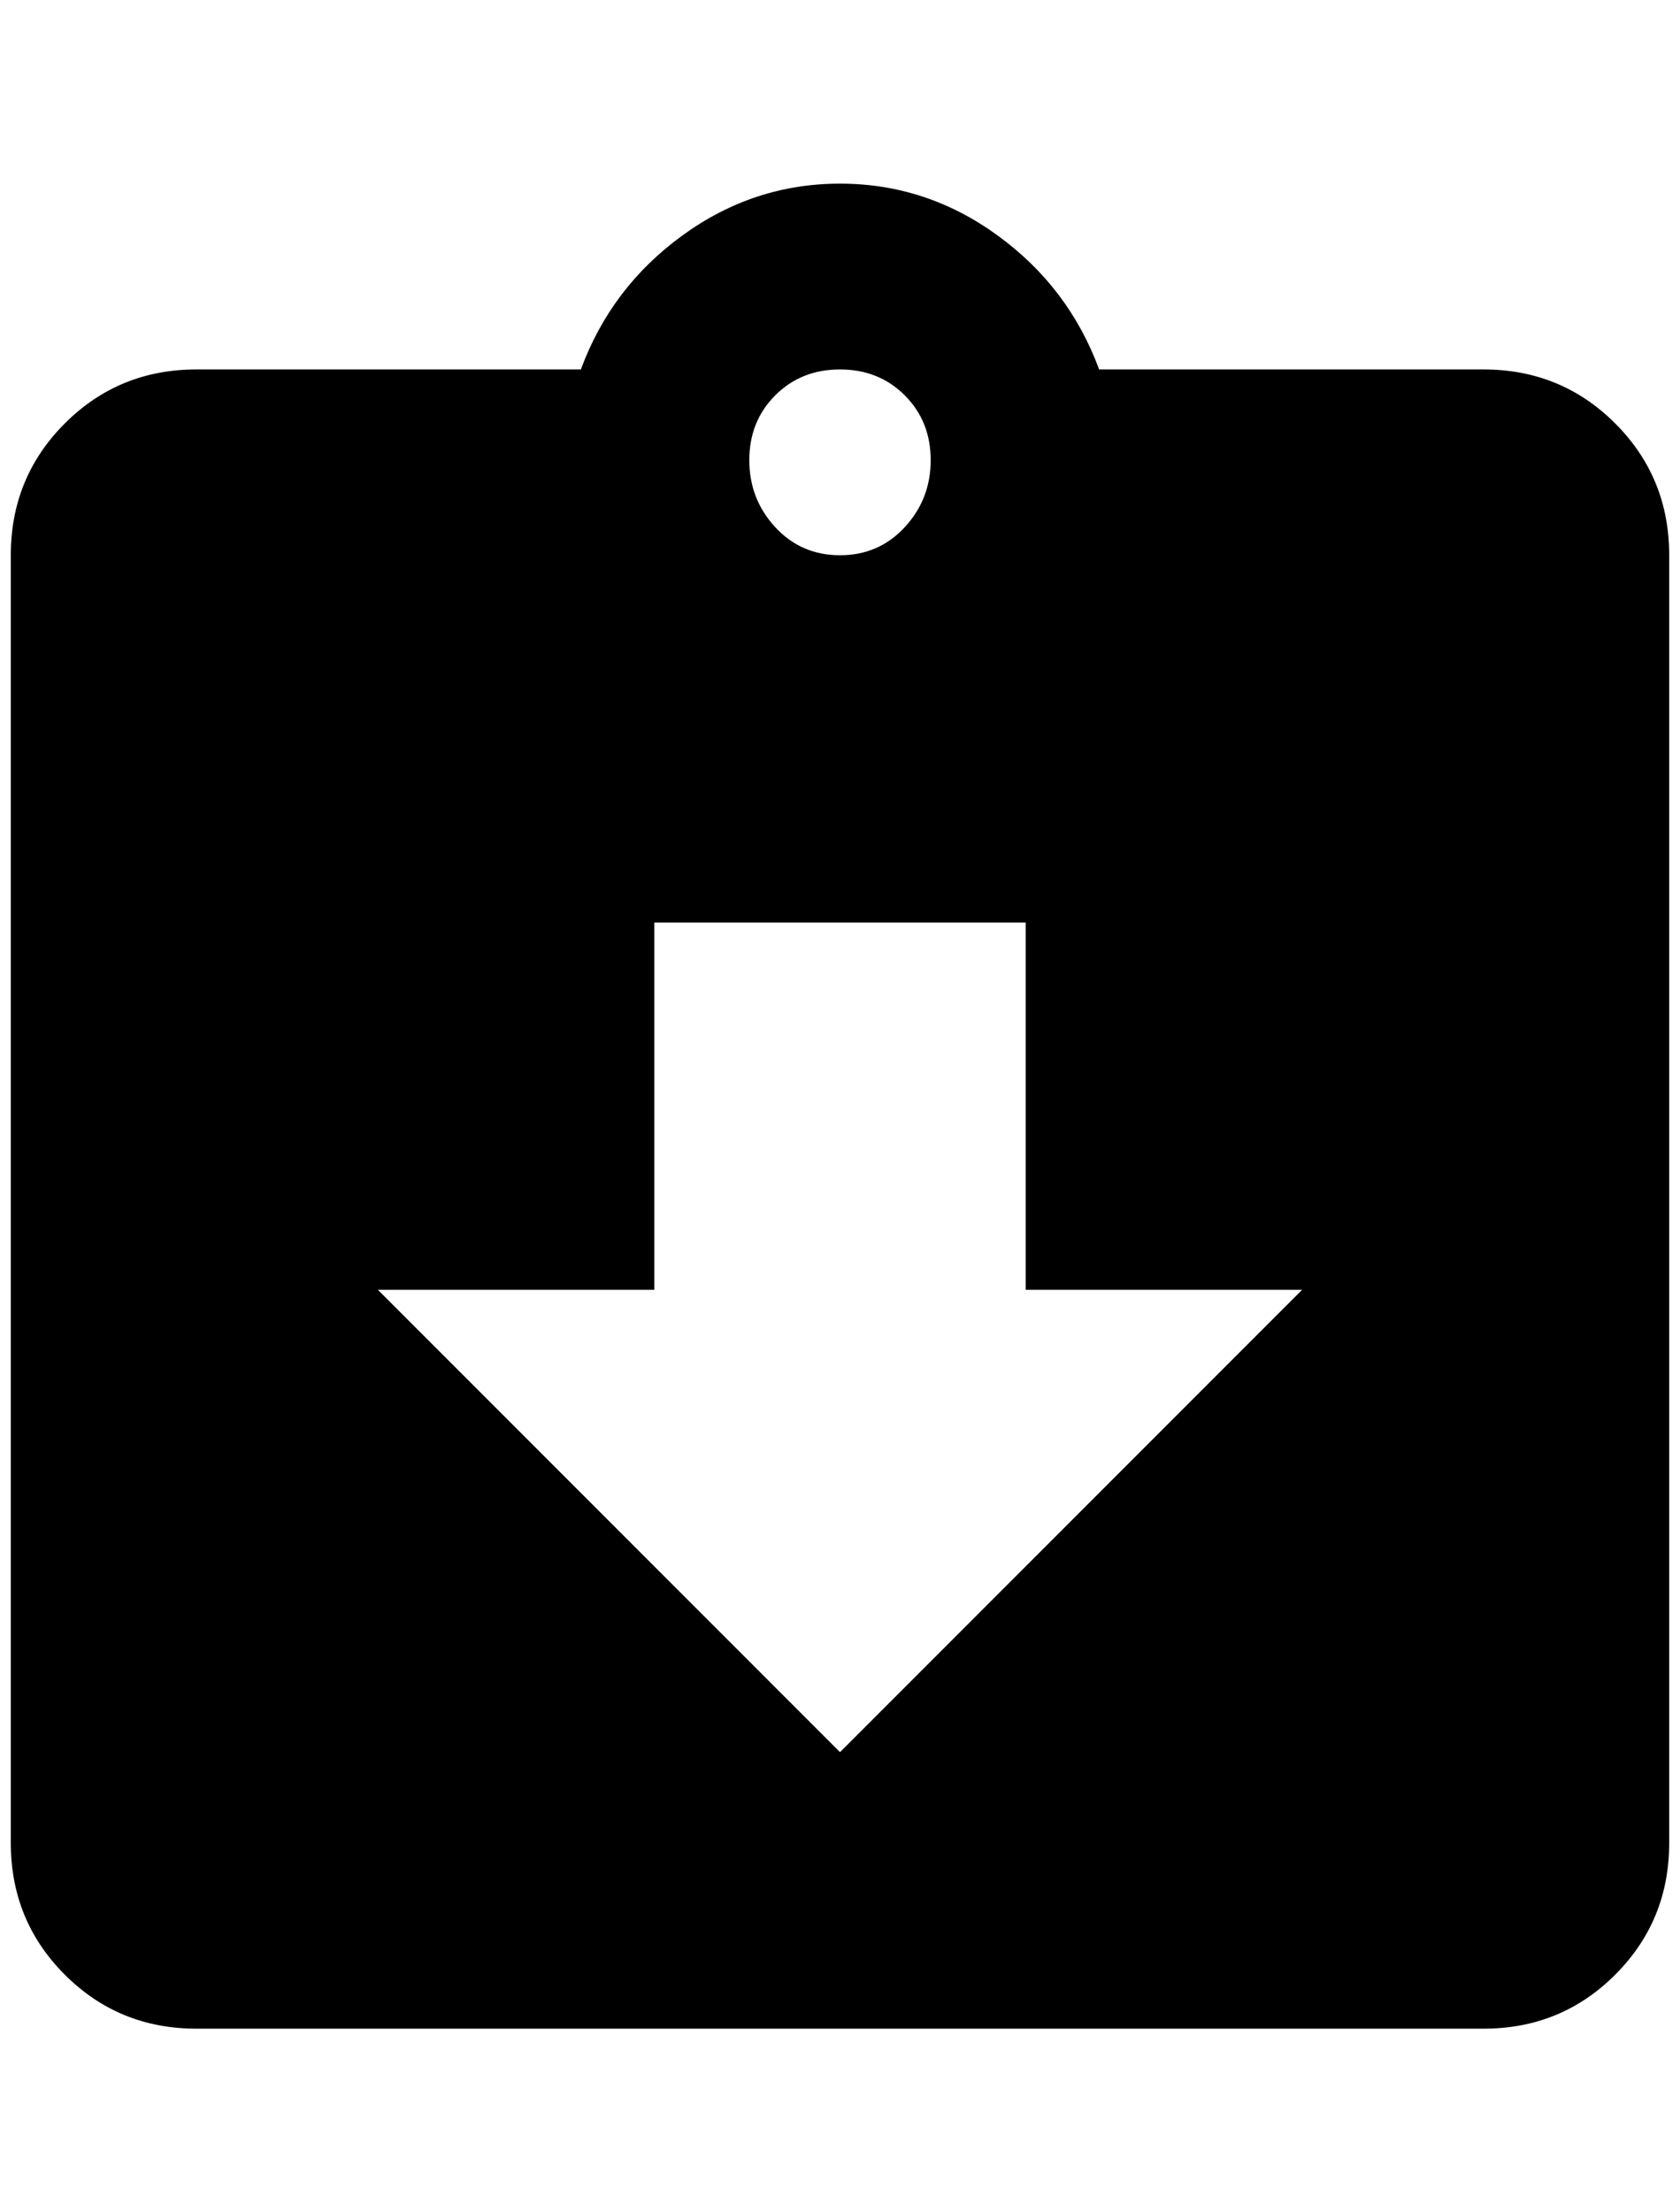<?xml version="1.0" standalone="no"?>
<!DOCTYPE svg PUBLIC "-//W3C//DTD SVG 1.1//EN" "http://www.w3.org/Graphics/SVG/1.1/DTD/svg11.dtd" >
<svg xmlns="http://www.w3.org/2000/svg" xmlns:xlink="http://www.w3.org/1999/xlink" version="1.1" viewBox="-10 0 1556 2048">
   <path fill="currentColor"
d="M768 1622l-428 -428h256v-340h344v340h256zM768 342q36 0 60 24t24 60t-24 62t-60 26t-60 -26t-24 -62t24 -60t60 -24zM1364 342h-356q-28 -76 -94 -124t-146 -48t-146 48t-94 124h-356q-72 0 -122 50t-50 122v1192q0 72 50 122t122 50h1192q72 0 122 -50t50 -122v-1192
q0 -72 -50 -122t-122 -50z" />
</svg>
